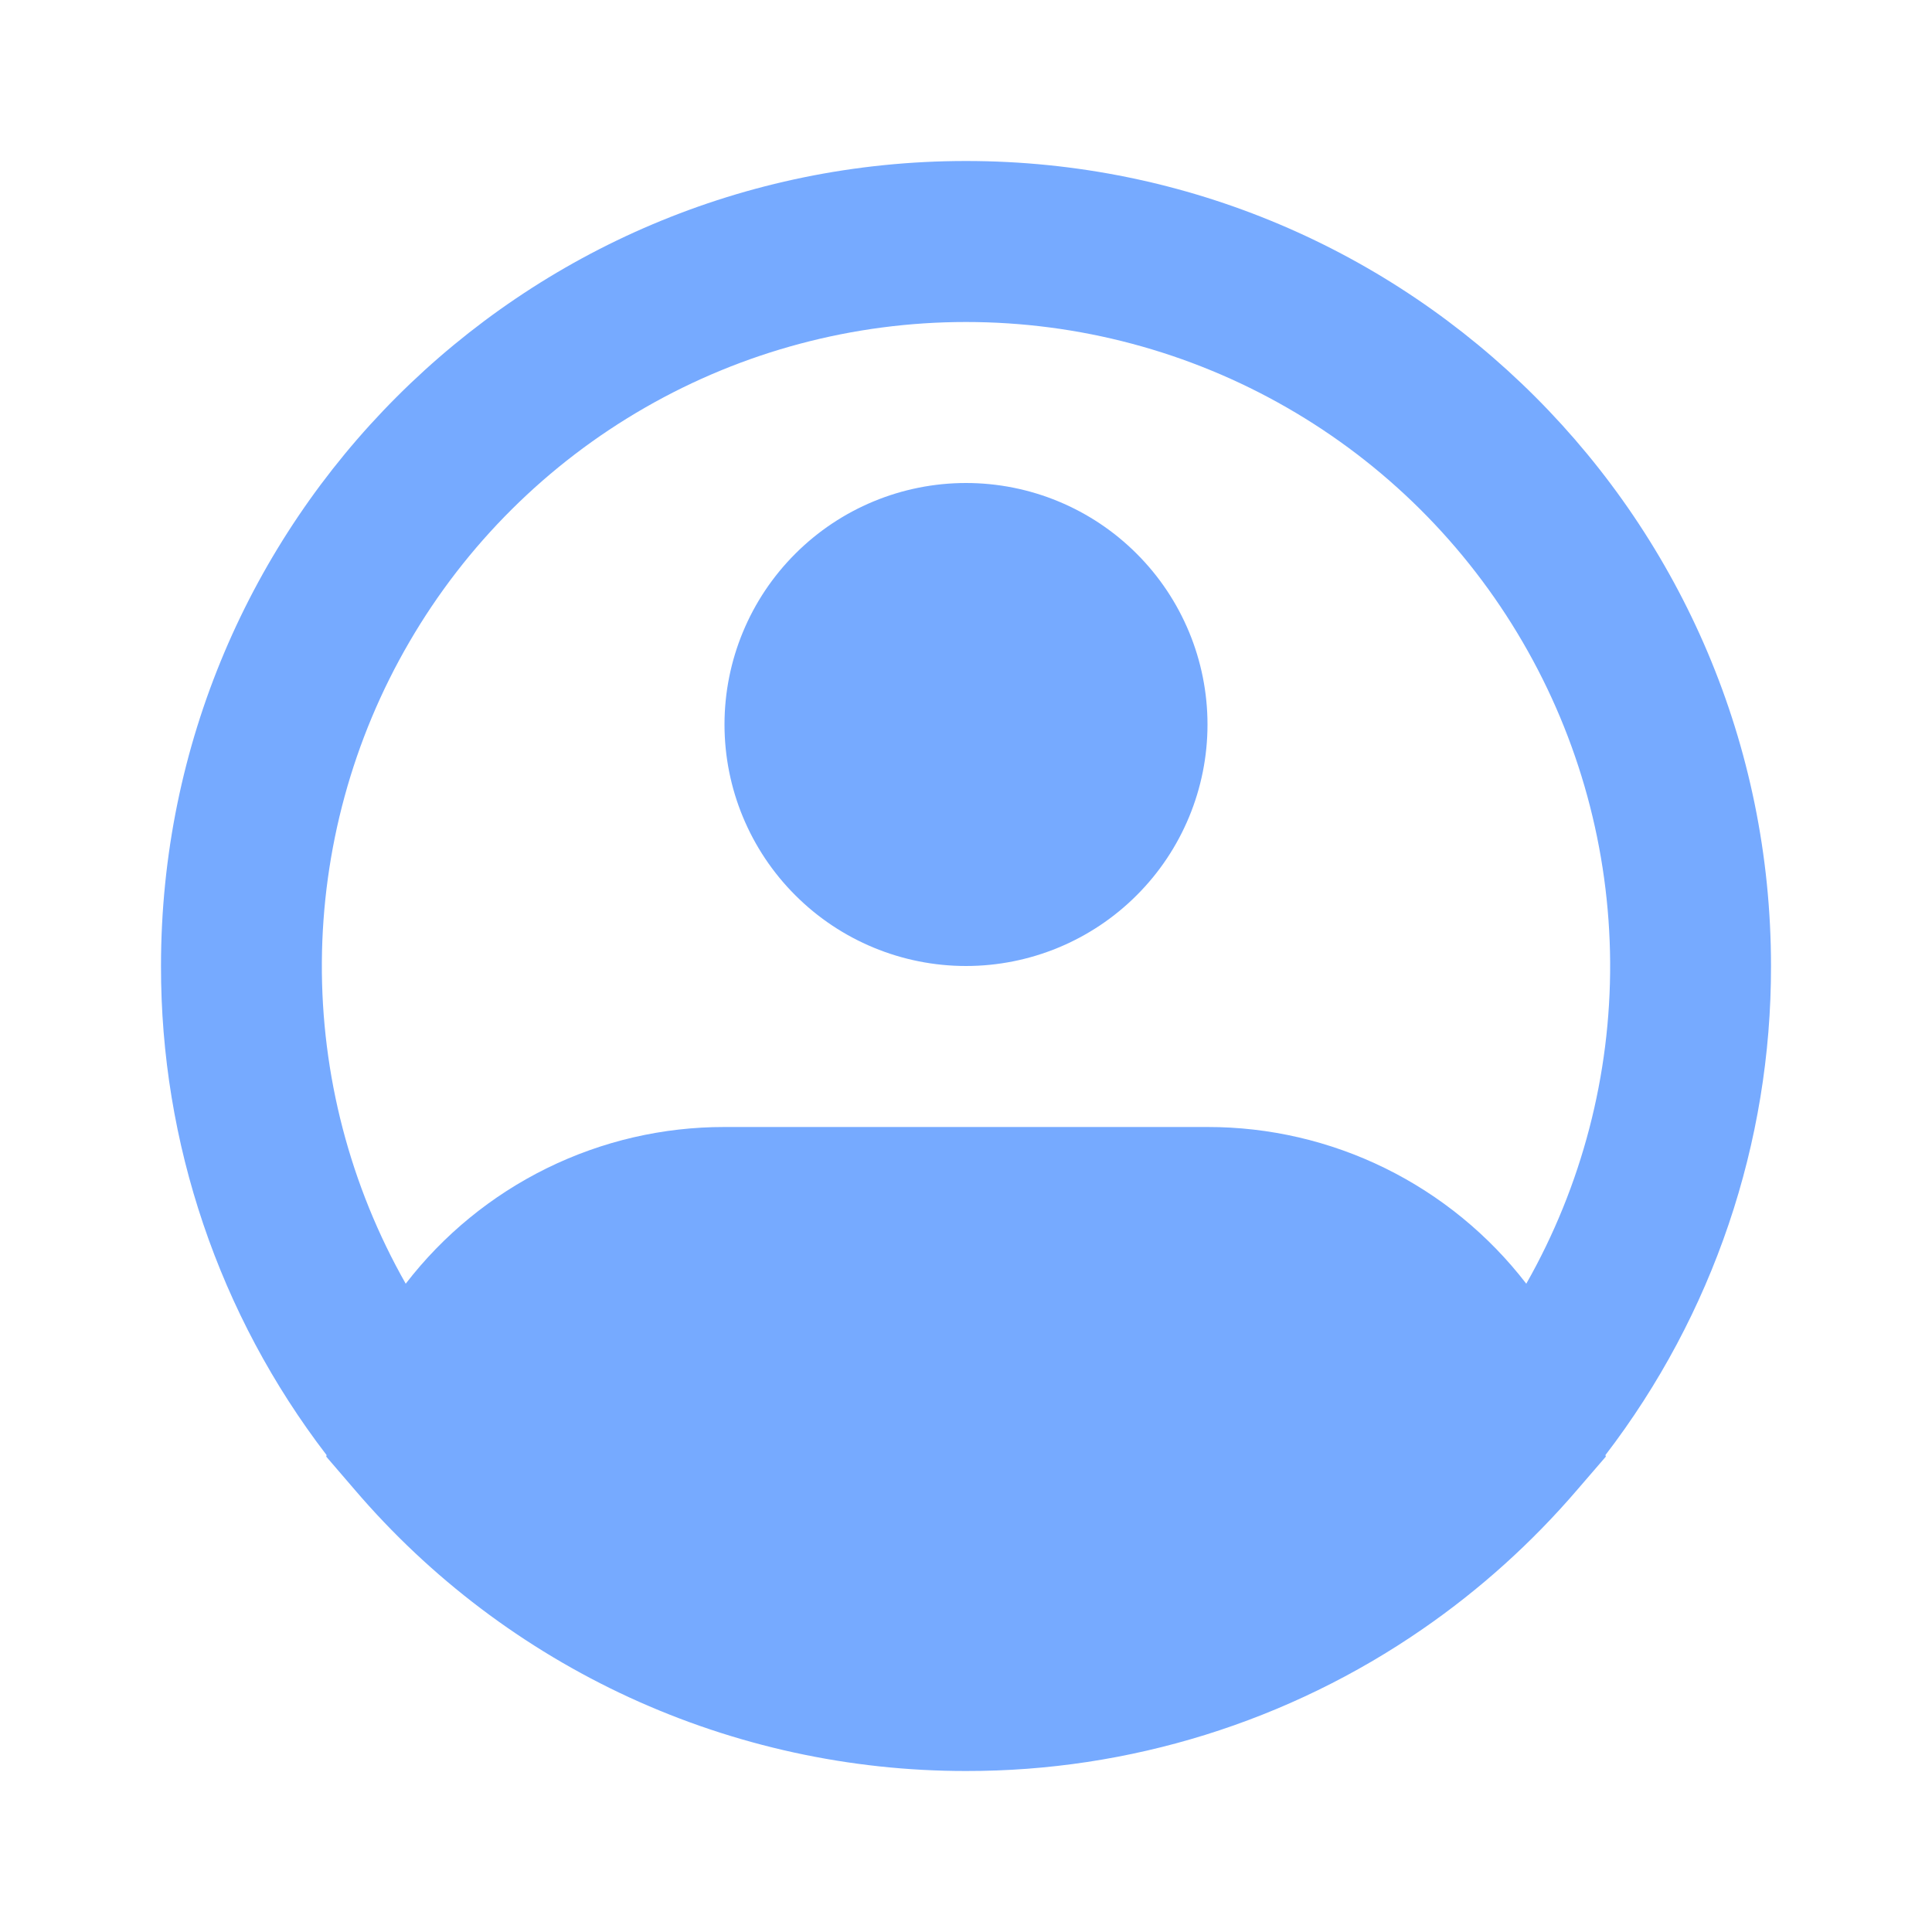 <svg width="27" height="27" viewBox="0 0 27 27" fill="none" xmlns="http://www.w3.org/2000/svg">
<path fill-rule="evenodd" clip-rule="evenodd" d="M13.5 4.5C11.926 4.5 10.379 4.912 9.014 5.697C7.649 6.481 6.514 7.609 5.722 8.97C4.929 10.33 4.508 11.874 4.498 13.448C4.489 15.022 4.893 16.571 5.67 17.94C6.195 17.258 6.87 16.706 7.642 16.326C8.415 15.946 9.264 15.749 10.125 15.75H16.875C17.736 15.749 18.585 15.946 19.358 16.326C20.13 16.706 20.805 17.258 21.33 17.94C22.107 16.571 22.511 15.022 22.502 13.448C22.492 11.874 22.071 10.33 21.278 8.97C20.486 7.609 19.351 6.481 17.986 5.697C16.621 4.912 15.074 4.5 13.5 4.5ZM22.436 20.335C23.94 18.375 24.754 15.971 24.75 13.5C24.75 7.287 19.713 2.25 13.5 2.25C7.287 2.25 2.25 7.287 2.25 13.5C2.246 15.971 3.06 18.375 4.564 20.335L4.559 20.356L4.958 20.82C6.013 22.054 7.323 23.044 8.798 23.723C10.273 24.401 11.877 24.751 13.5 24.75C15.781 24.754 18.008 24.061 19.884 22.764C20.684 22.212 21.409 21.558 22.042 20.82L22.442 20.356L22.436 20.335ZM13.5 6.75C12.605 6.75 11.746 7.106 11.114 7.739C10.481 8.371 10.125 9.23 10.125 10.125C10.125 11.02 10.481 11.879 11.114 12.511C11.746 13.144 12.605 13.5 13.5 13.5C14.395 13.5 15.254 13.144 15.886 12.511C16.519 11.879 16.875 11.02 16.875 10.125C16.875 9.23 16.519 8.371 15.886 7.739C15.254 7.106 14.395 6.75 13.5 6.75Z" fill="#76AAFF"/>
</svg>
